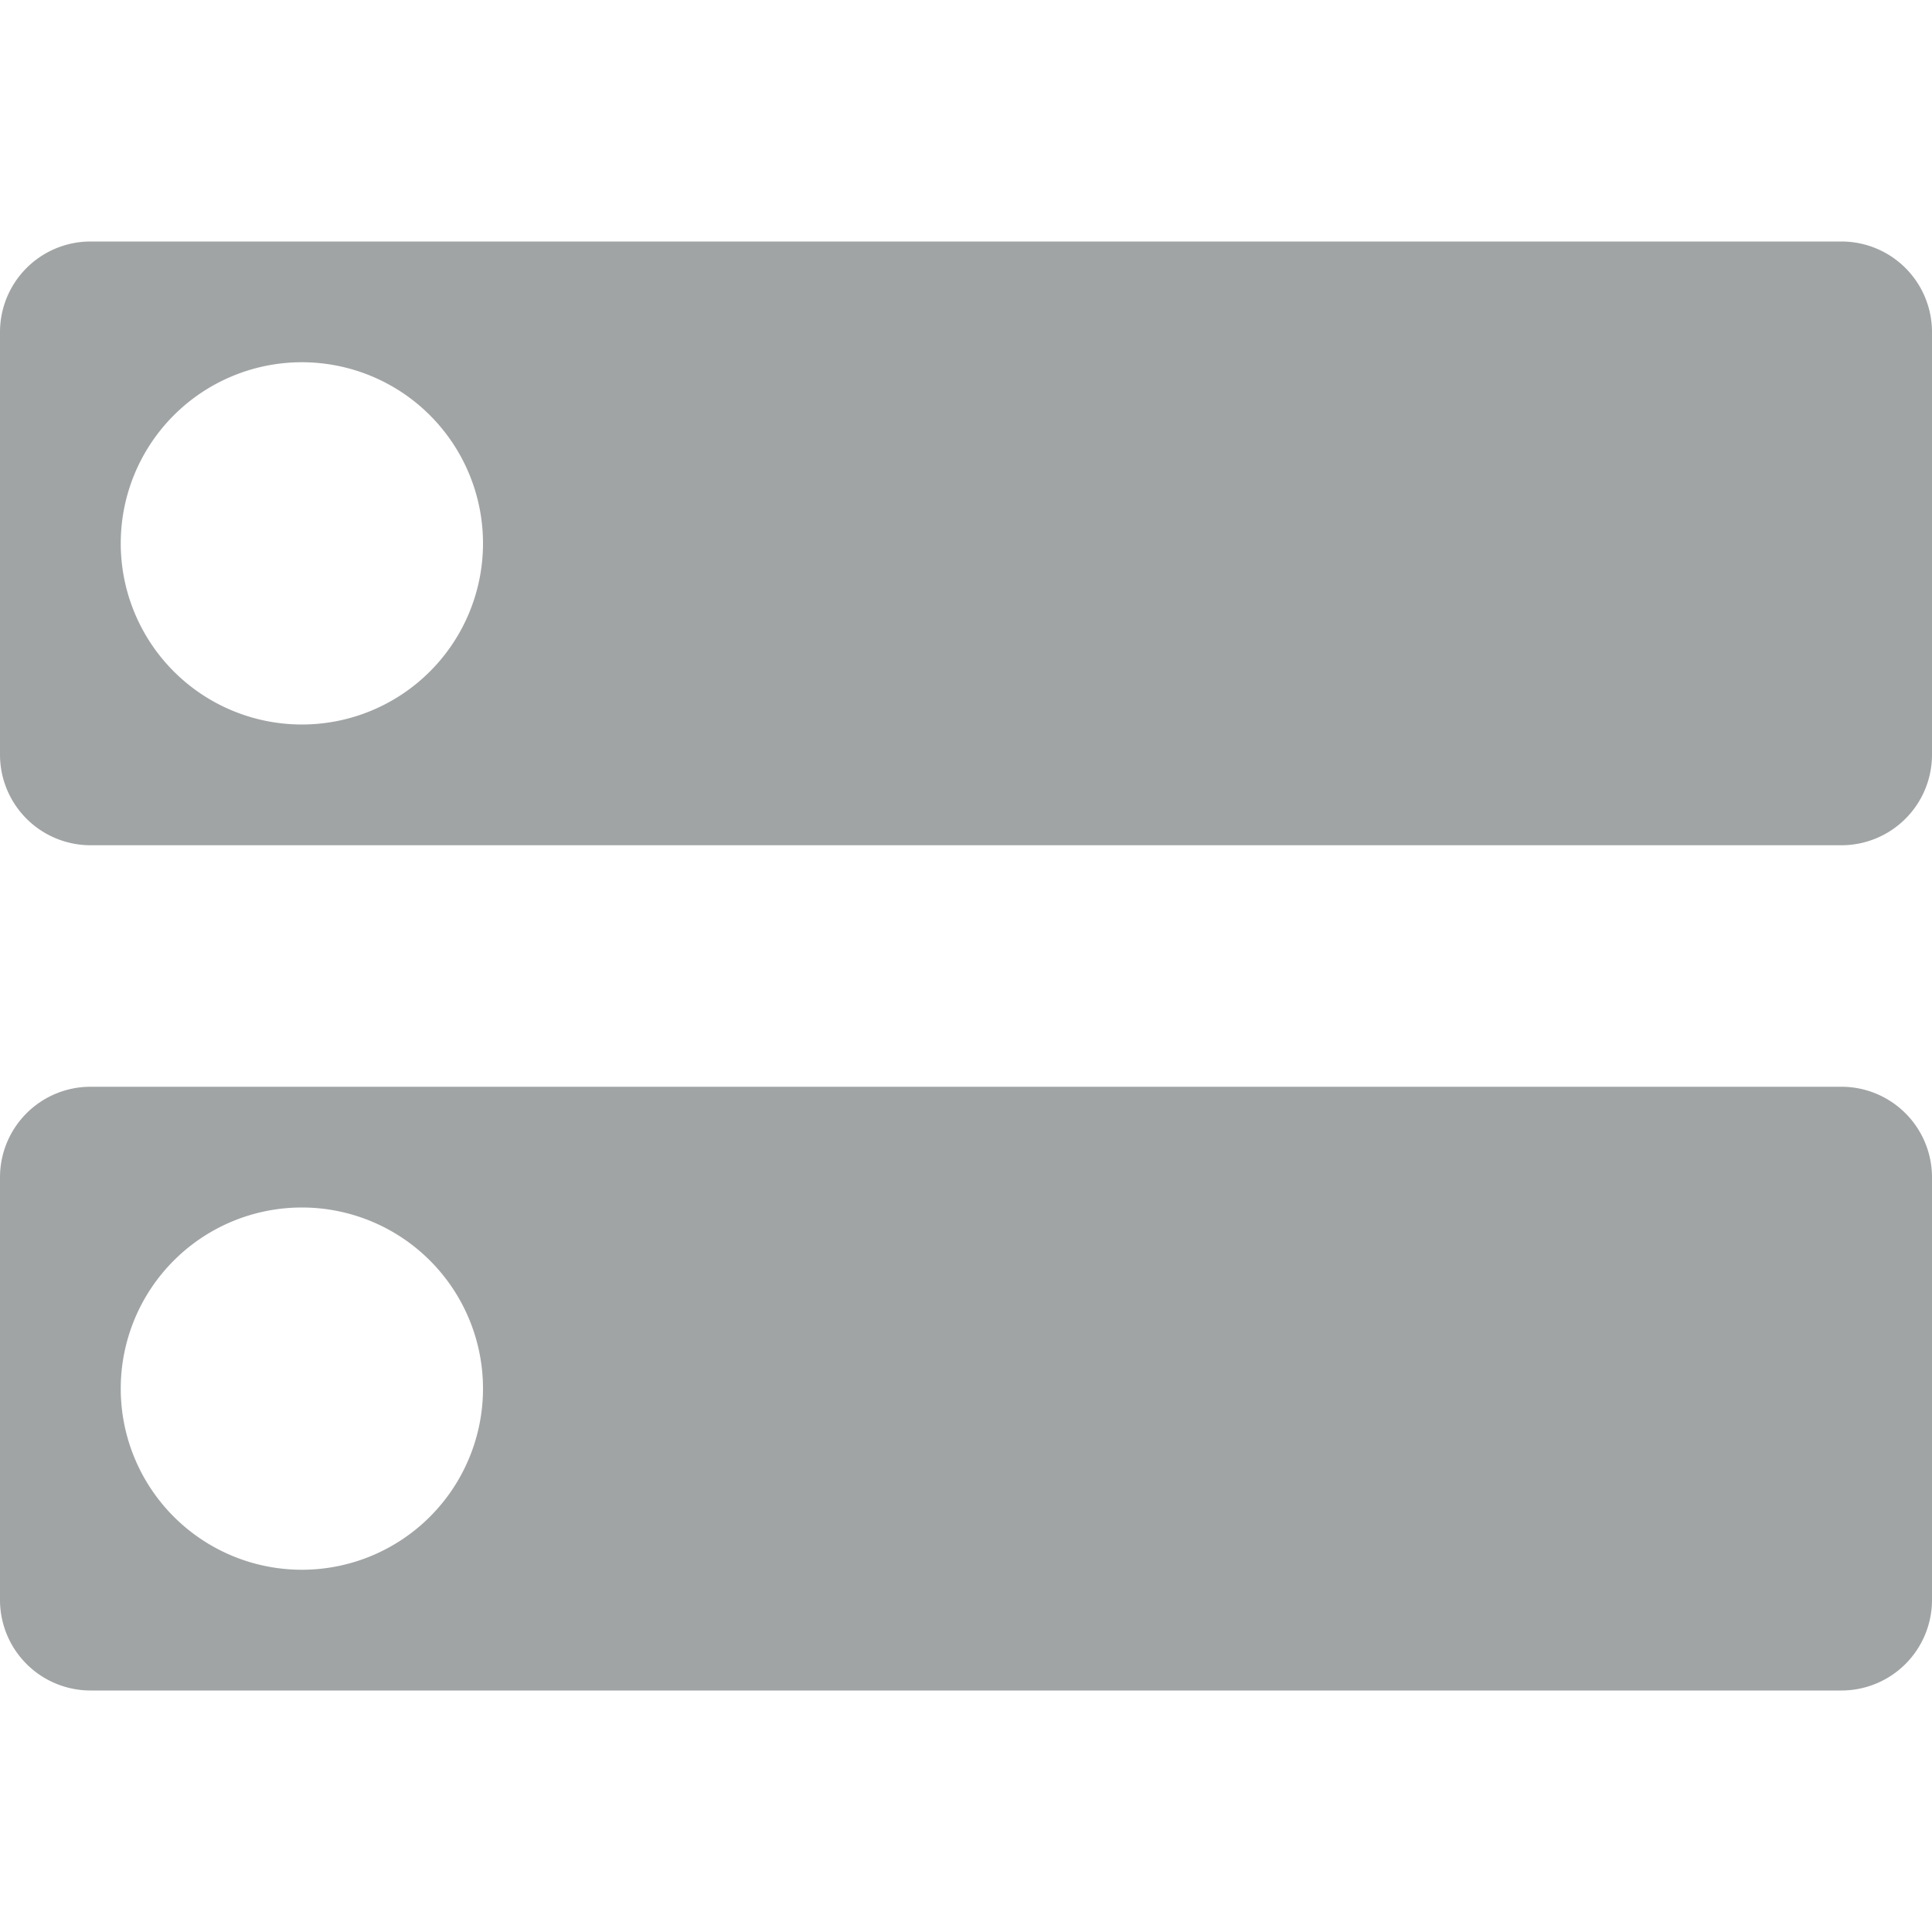<svg width="16" height="16" viewBox="0 0 16 16" xmlns="http://www.w3.org/2000/svg"><path fill-rule="evenodd" clip-rule="evenodd" d="M15.25 2a.75.75 0 0 1 .75.75v3.5a.75.75 0 0 1-.75.75H.75A.75.75 0 0 1 0 6.25v-3.5A.75.75 0 0 1 .75 2h14.5ZM4 4.5a1.5 1.5 0 1 1-3 0 1.5 1.5 0 0 1 3 0ZM15.25 9a.75.75 0 0 1 .75.75v3.5a.75.75 0 0 1-.75.75H.75a.75.75 0 0 1-.75-.75v-3.5A.75.75 0 0 1 .75 9h14.5ZM4 11.5a1.5 1.5 0 1 1-3 0 1.5 1.5 0 0 1 3 0Z" fill="#A1A4A5"/></svg>